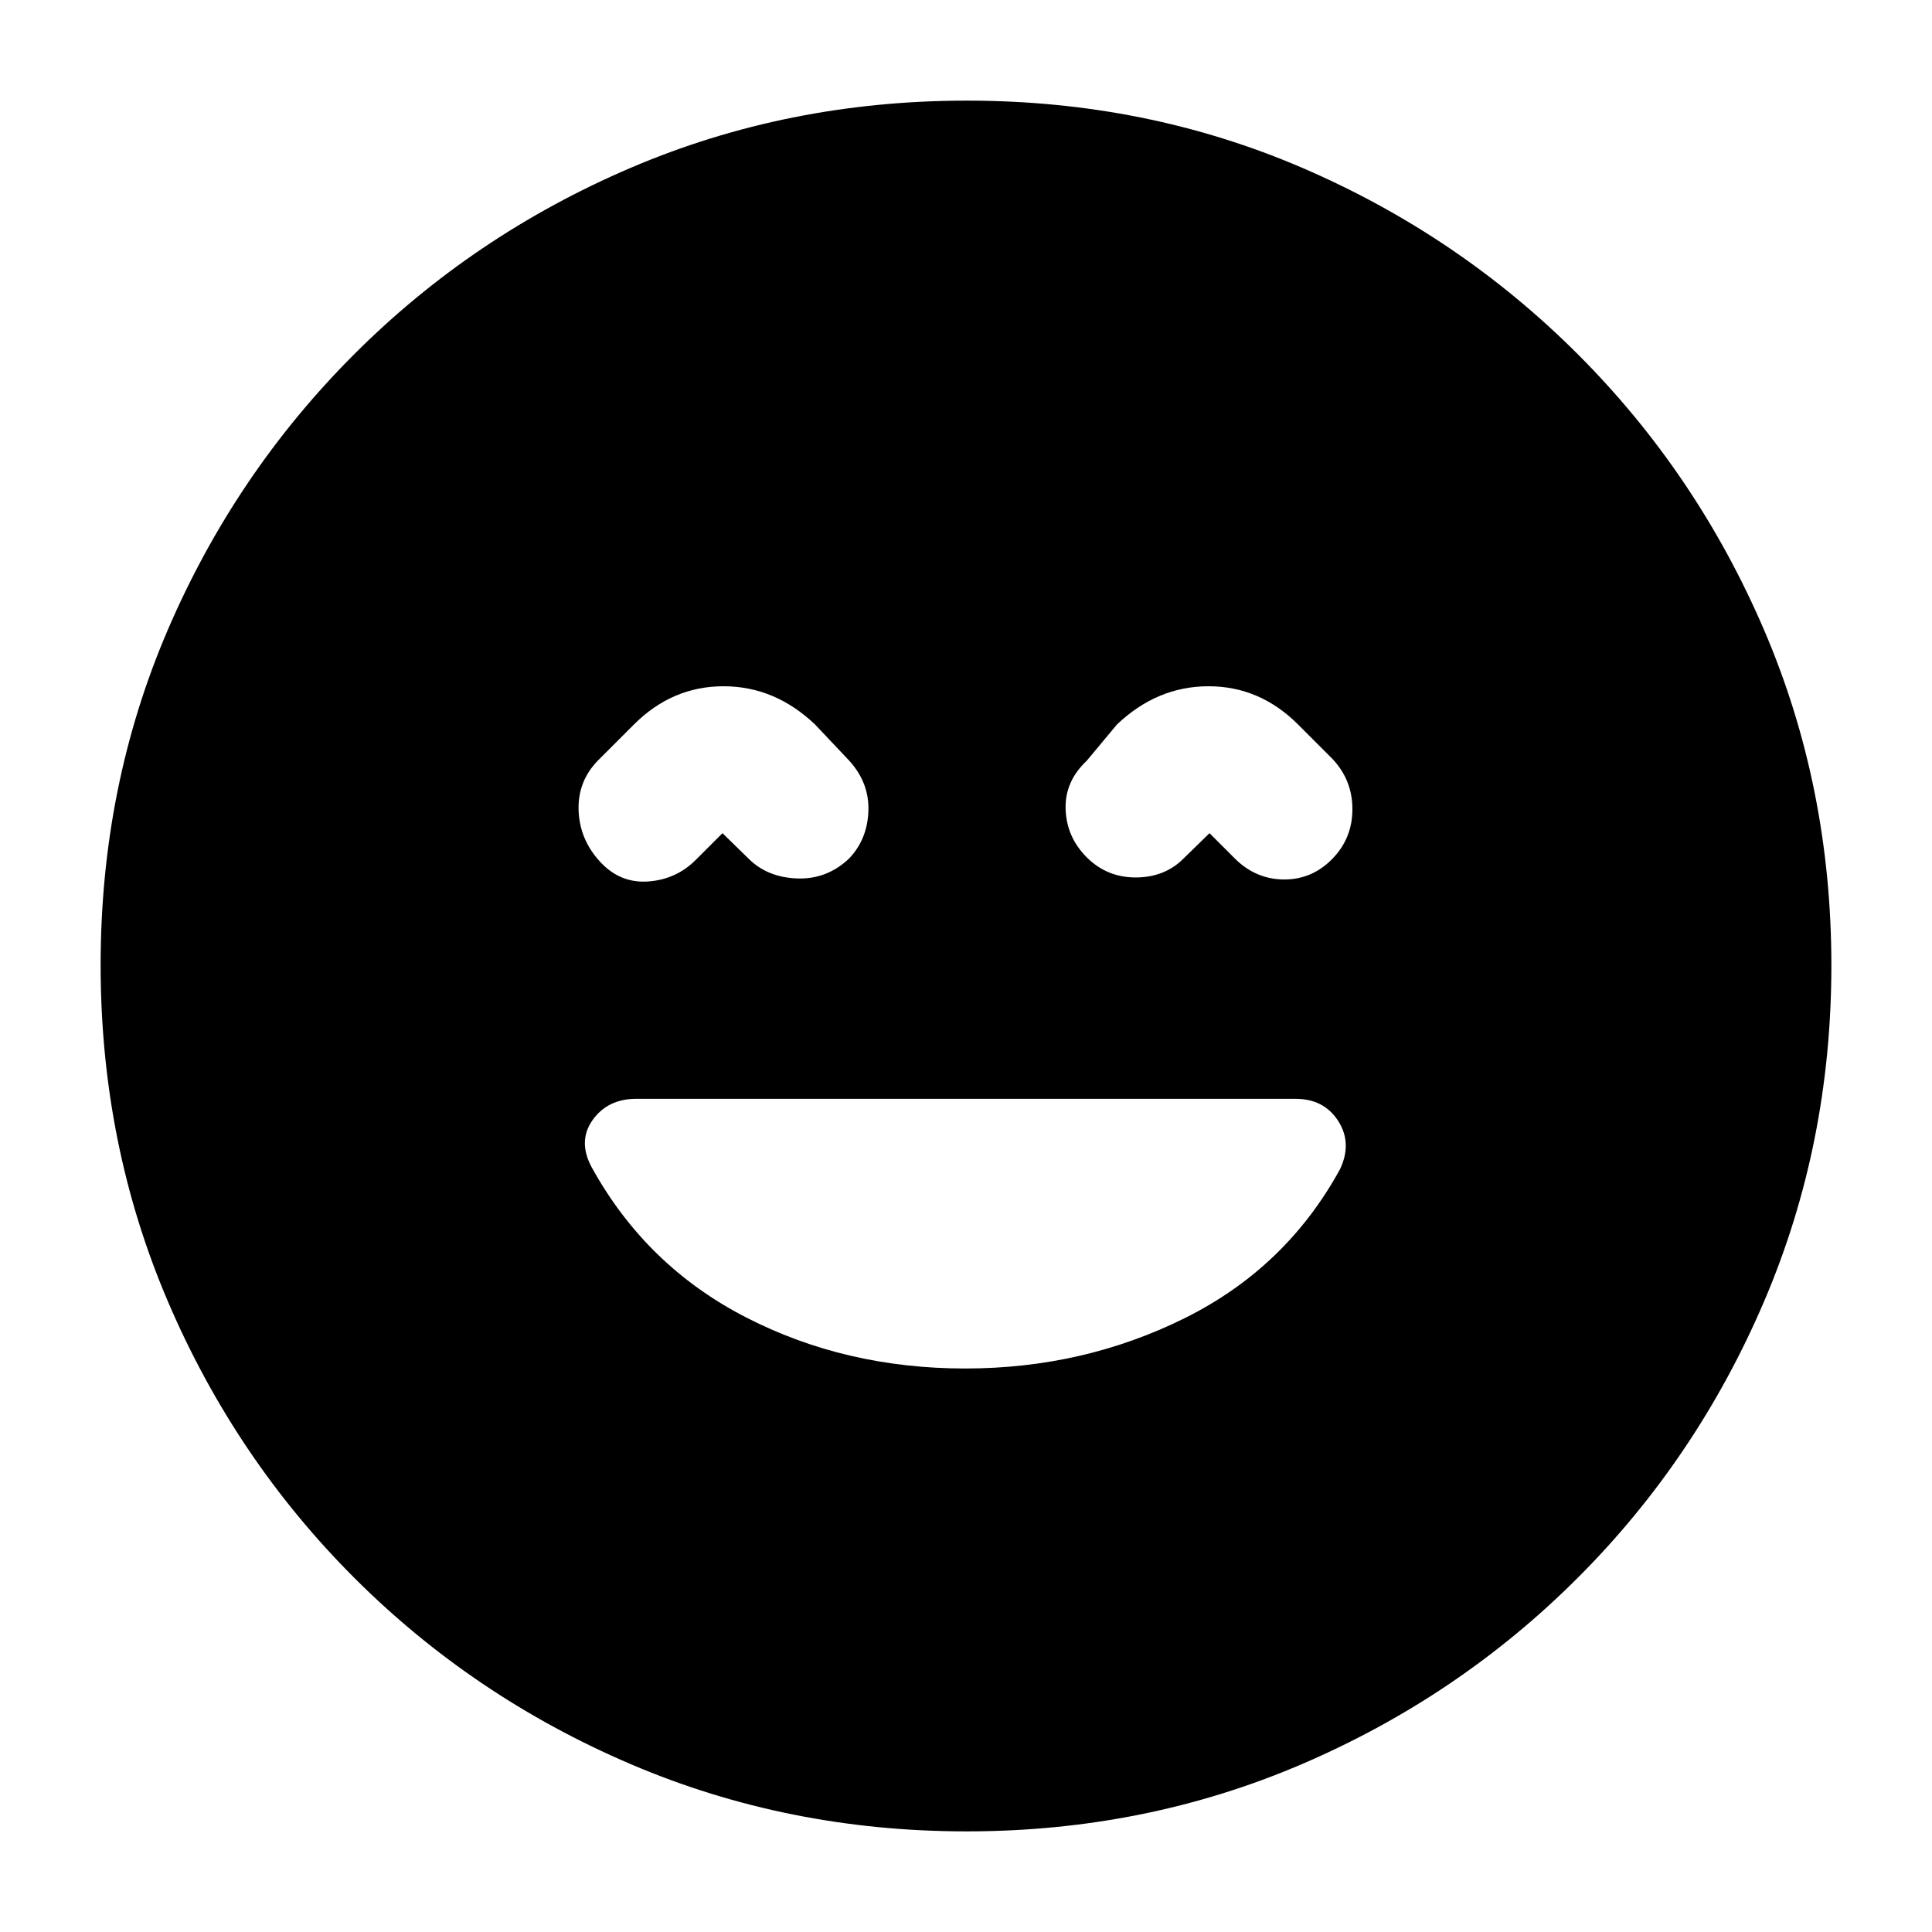 <svg xmlns="http://www.w3.org/2000/svg" height="20" viewBox="0 -960 960 960" width="20"><path d="M479.56-280q58.72 0 109.08-25t77.19-74q6.17-13-.89-24-7.07-11-21.2-11H316.13q-14.13 0-21.63 10.5Q287-393 294-380q27 49 76.5 74.5T479.56-280ZM359-546l13.11 12.8q9.33 9.2 24.11 9.7t25.78-10q9-9.5 9.5-23.5t-9.5-25l-17-18q-20-19-45.5-19T315-600l-18 18q-10 10.36-9.5 24.68T298-532q10 11 24.07 10 14.08-1 23.93-11l13-13Zm242 0 13 13q10.36 10 24.18 10T662-533.21q10-10.22 10-24.73T662-583l-17-17q-19-19-44.5-19T555-600l-15 18q-11 10.36-10.5 24.18T540-534q10 10 24.28 10 14.28 0 23.61-9.2L601-546ZM480.28-50q-88.77 0-166.96-33.44-78.19-33.45-137.31-92.57-59.12-59.12-92.57-137.27Q50-391.43 50-480.46t33.44-166.72q33.45-77.69 92.57-136.81 59.12-59.12 137.27-92.57Q391.43-910 480.46-910t166.72 33.44q77.69 33.45 136.81 92.57 59.12 59.12 92.57 137.03Q910-569.04 910-480.28q0 88.77-33.44 166.96-33.45 78.19-92.57 137.31-59.12 59.12-137.03 92.57Q569.04-50 480.28-50Z"/></svg>